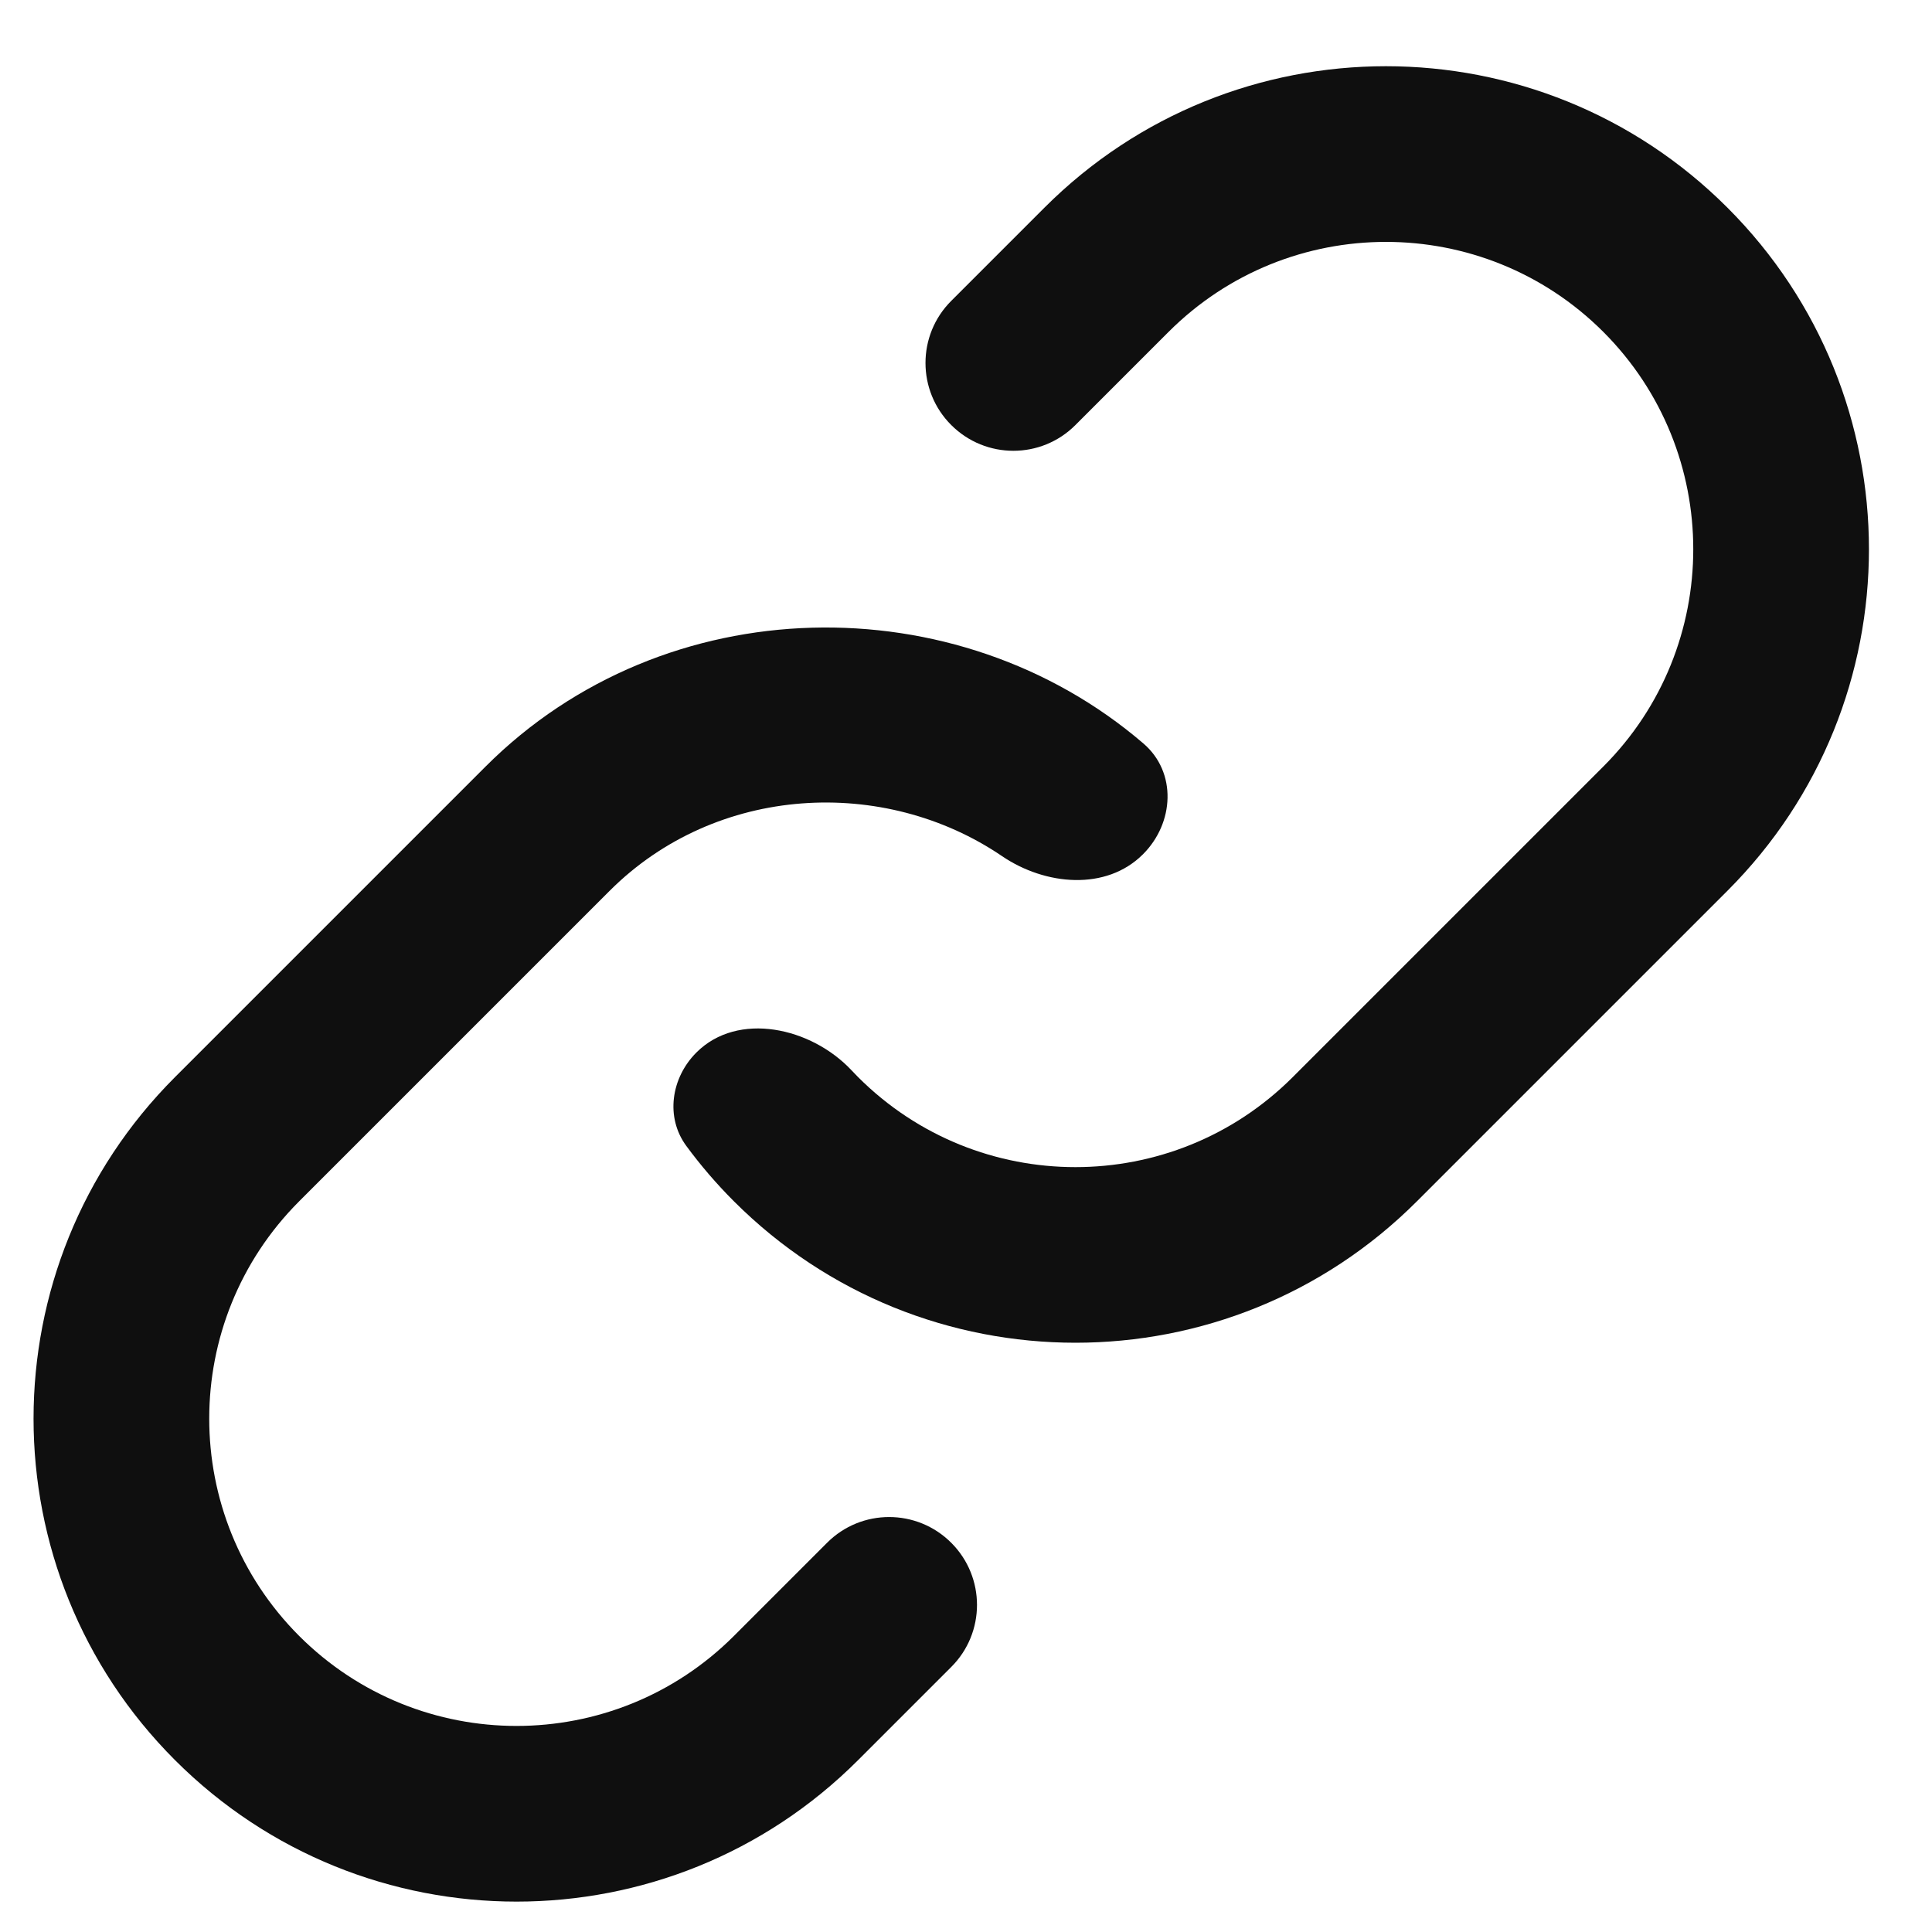 <svg width="22" height="22" viewBox="0 0 22 22" fill="none" xmlns="http://www.w3.org/2000/svg">
<path d="M11.893 2.365C14.041 0.217 17.523 0.217 19.671 2.365C21.819 4.513 21.819 7.995 19.671 10.143L16.135 13.679C13.988 15.827 10.505 15.827 8.357 13.679C8.158 13.48 7.978 13.27 7.816 13.05C7.574 12.723 7.642 12.273 7.93 11.985C8.403 11.512 9.237 11.699 9.695 12.186C9.72 12.213 9.746 12.239 9.771 12.265C11.138 13.632 13.354 13.632 14.721 12.265L18.257 8.729C19.623 7.362 19.623 5.146 18.257 3.779C16.89 2.413 14.674 2.413 13.307 3.779L12.246 4.84C11.856 5.231 11.223 5.231 10.832 4.84C10.441 4.45 10.441 3.816 10.832 3.426L11.893 2.365Z" fill="#0F0F0F"/>
<path d="M5.529 8.729C7.573 6.685 10.897 6.644 13.02 8.466C13.403 8.794 13.372 9.372 13.015 9.728C12.596 10.147 11.903 10.083 11.412 9.75C10.069 8.836 8.157 8.93 6.943 10.143L3.407 13.679C2.041 15.046 2.041 17.262 3.407 18.629C4.774 19.995 6.99 19.995 8.357 18.629L9.418 17.568C9.808 17.177 10.441 17.177 10.832 17.568C11.223 17.959 11.223 18.592 10.832 18.982L9.771 20.043C7.624 22.191 4.141 22.191 1.993 20.043C-0.155 17.895 -0.155 14.413 1.993 12.265L5.529 8.729Z" fill="#0F0F0F"/>
</svg>
